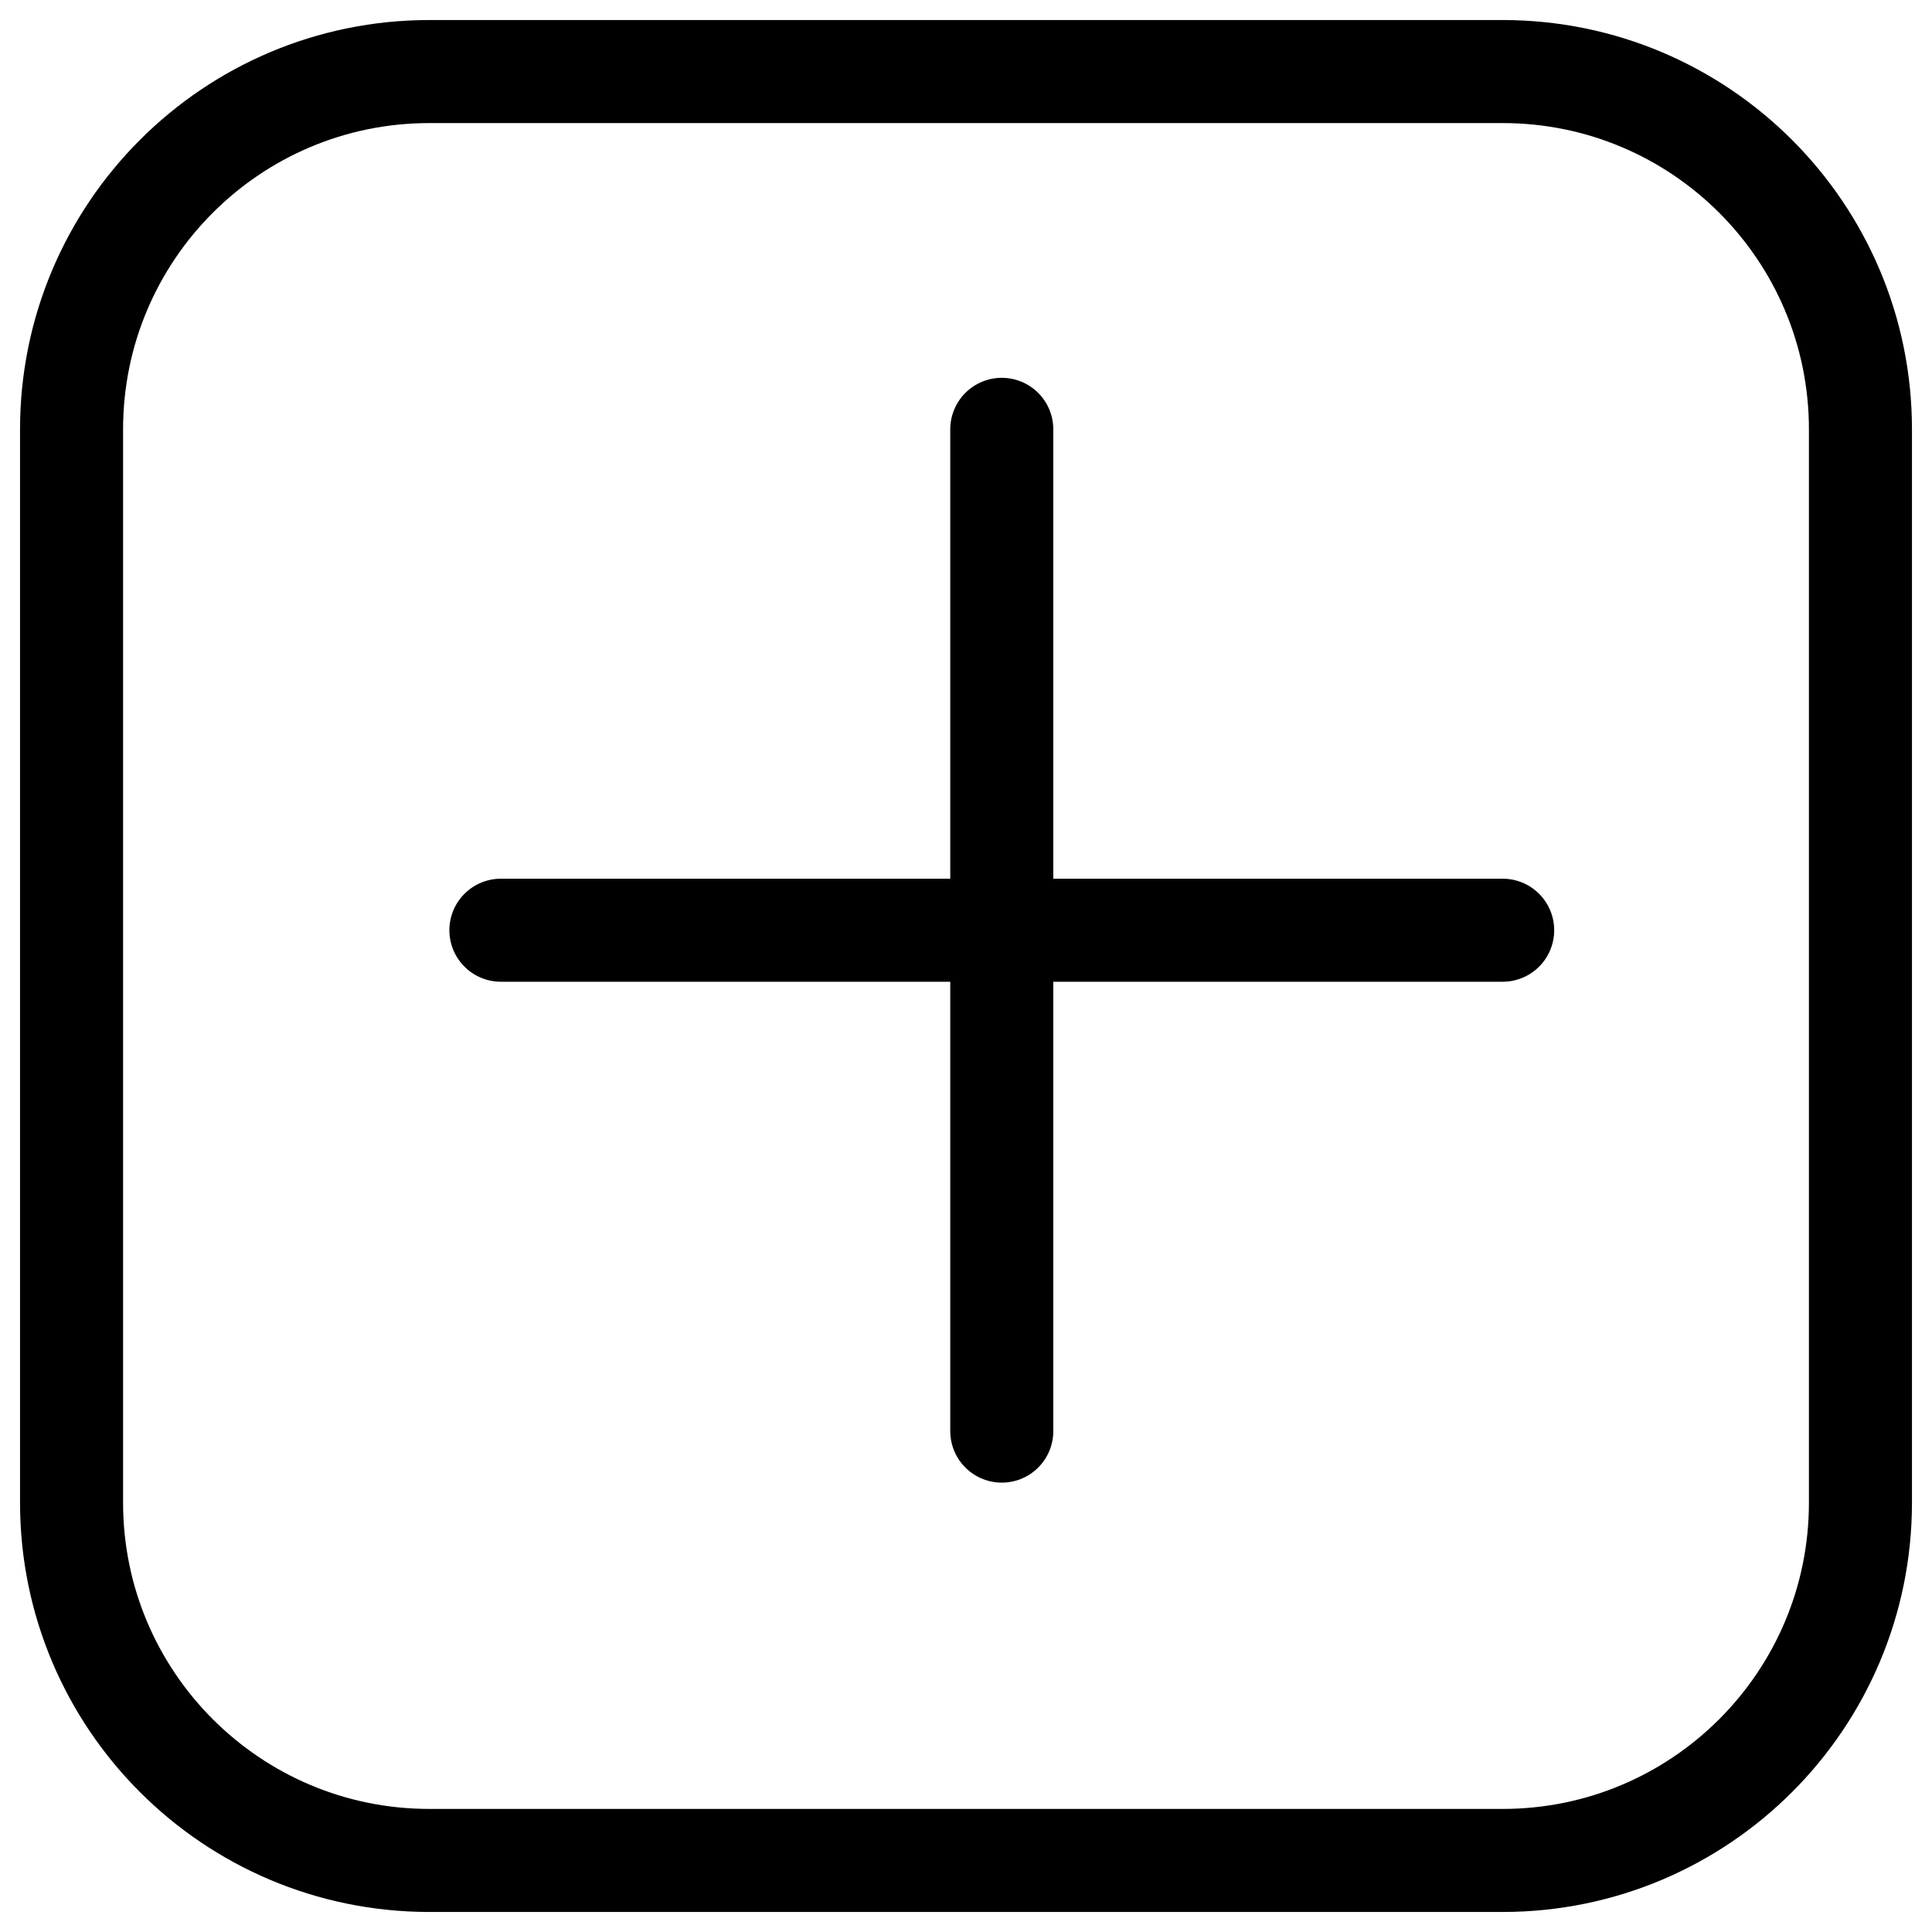 <svg width="27" height="27" viewBox="0 0 27 27" fill="none" xmlns="http://www.w3.org/2000/svg">
<path d="M6 1H21C23.761 1 26 3.239 26 6V21C26 23.761 23.761 26 21 26H6C3.239 26 1 23.761 1 21V6C1 3.239 3.239 1 6 1Z" stroke="black" stroke-width="1.44" stroke-linejoin="round"/>
<path d="M14 6V20" stroke="black" stroke-width="1.44" stroke-linecap="round" stroke-linejoin="round"/>
<path d="M7 13H21" stroke="black" stroke-width="1.44" stroke-linecap="round" stroke-linejoin="round"/>
</svg>
